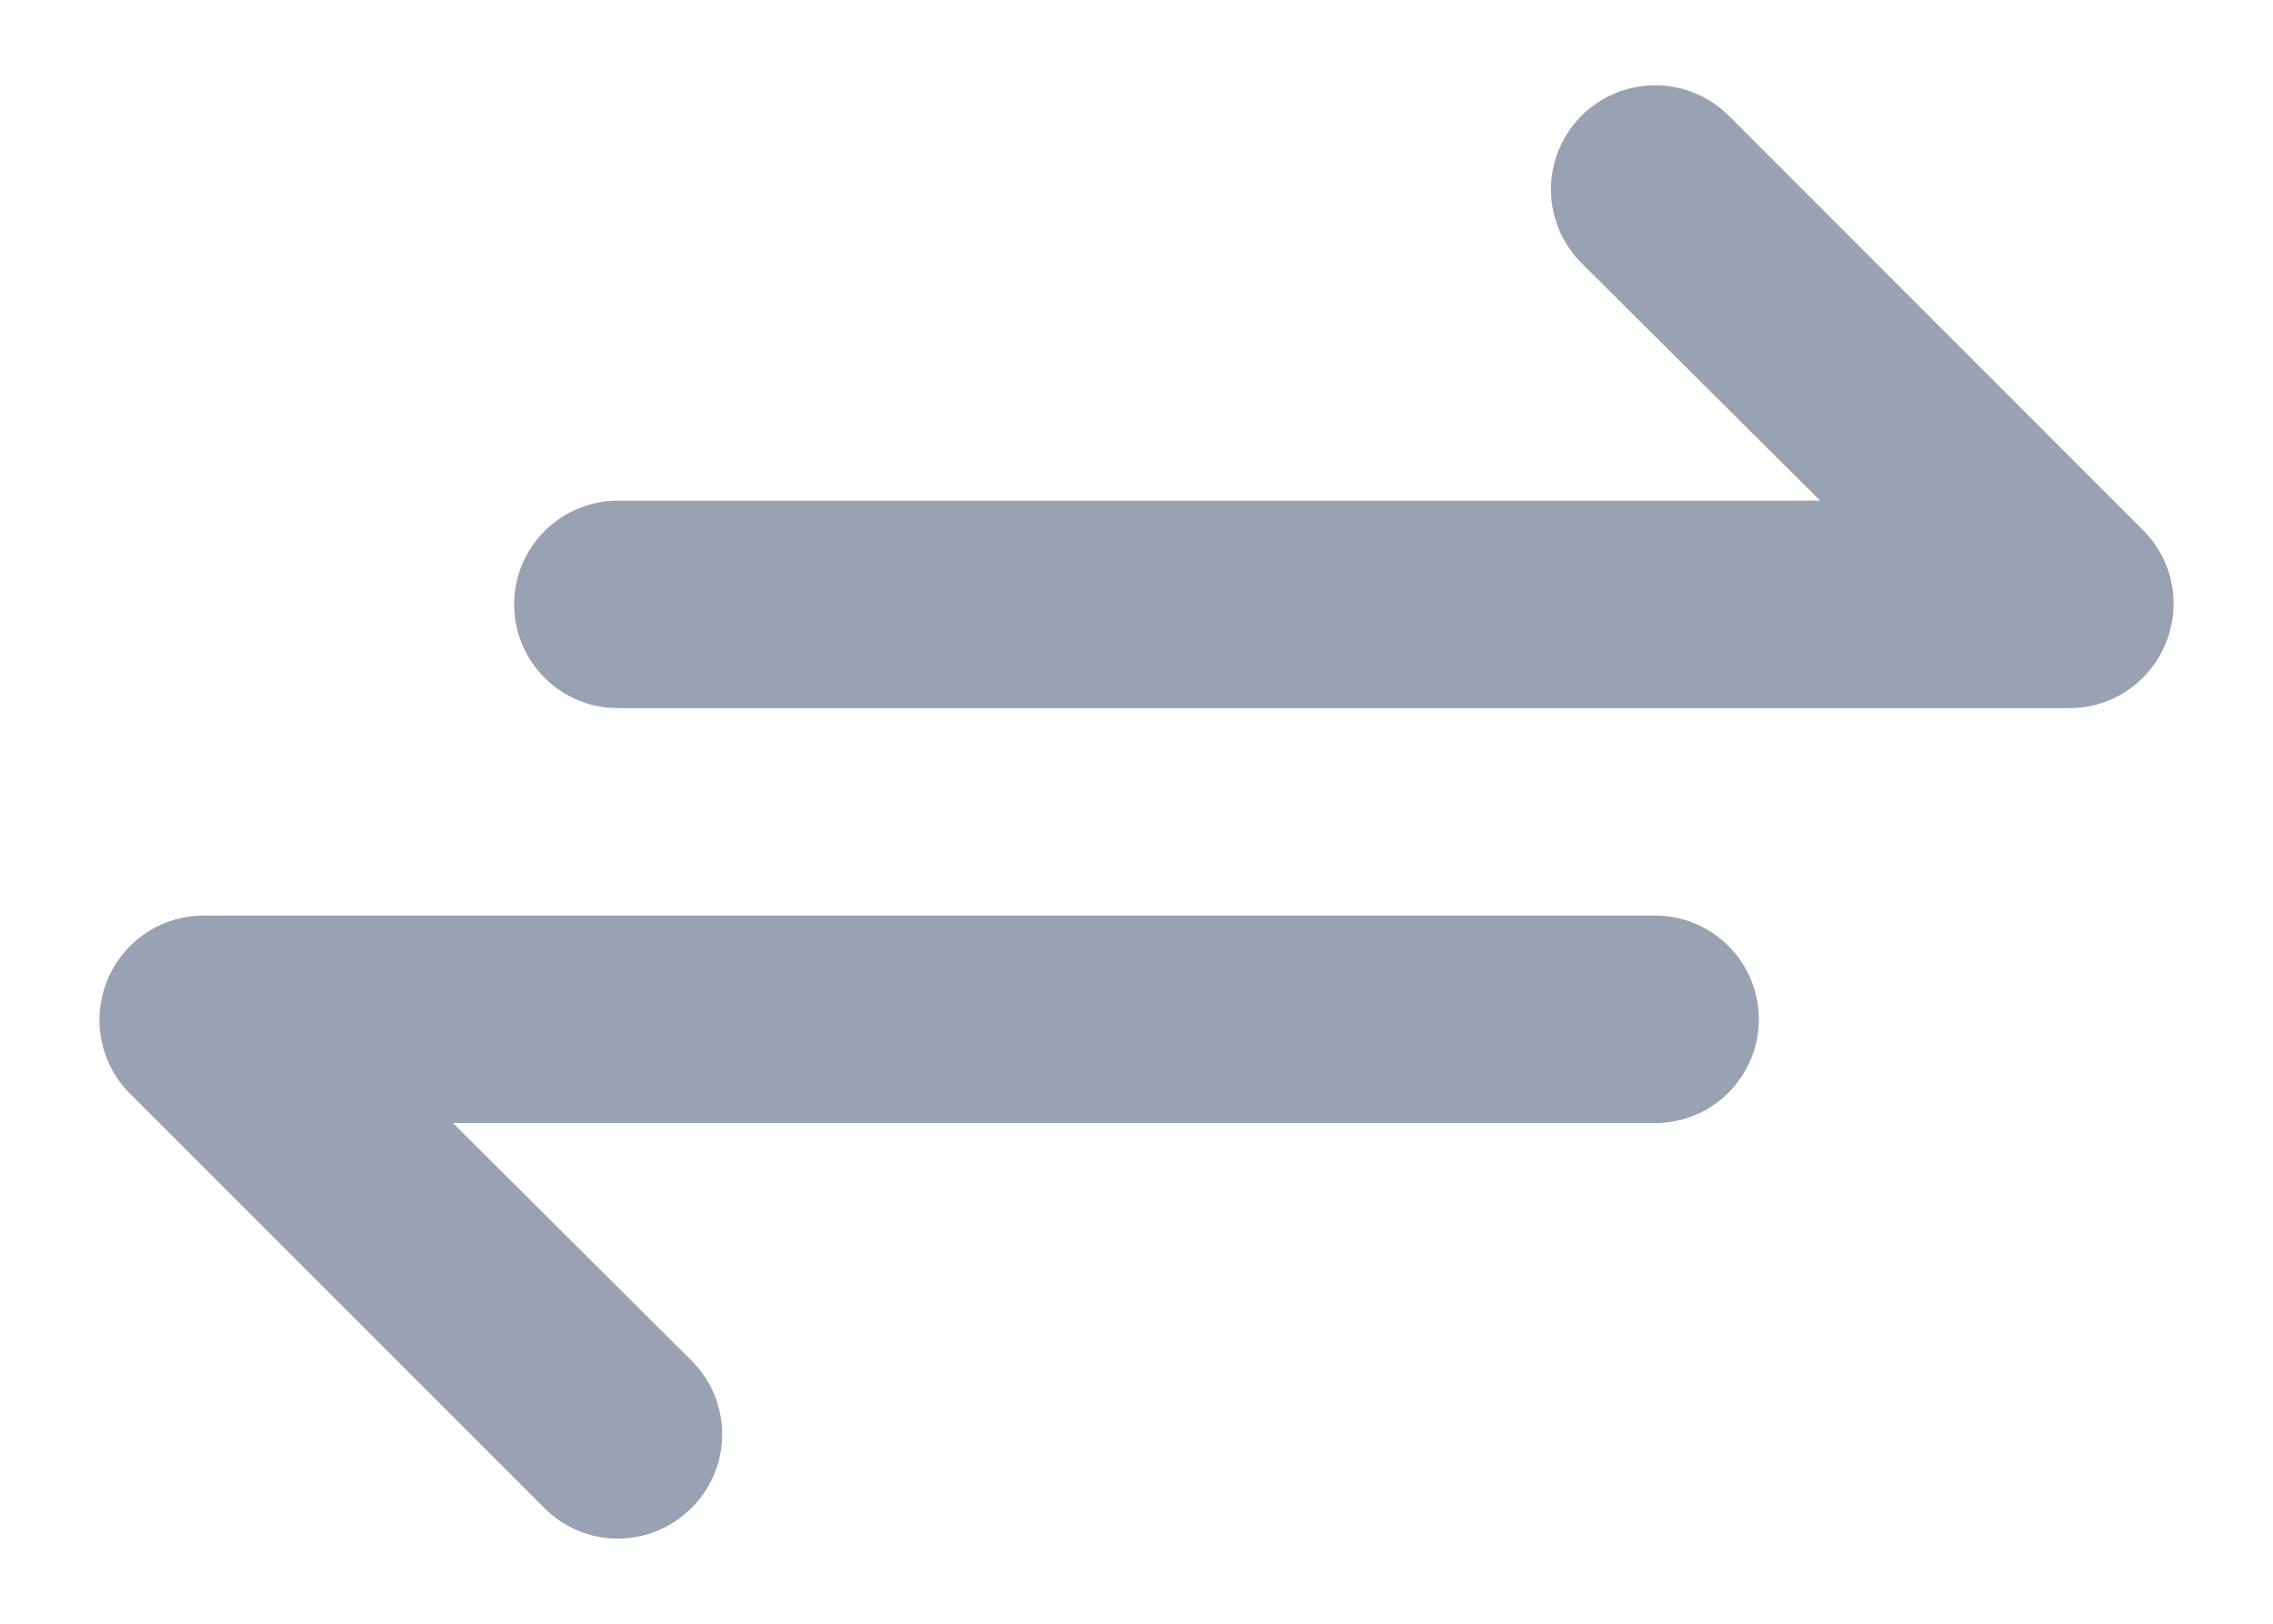 <svg width="21" height="15" viewBox="0 0 21 15" fill="none" xmlns="http://www.w3.org/2000/svg">
<path d="M19.805 4.903L15.972 1.069C15.883 0.98 15.777 0.909 15.66 0.861C15.543 0.812 15.418 0.788 15.292 0.788C15.037 0.788 14.792 0.889 14.611 1.069C14.431 1.25 14.329 1.495 14.329 1.75C14.329 2.005 14.431 2.25 14.611 2.43L16.816 4.625H5.708C5.454 4.625 5.21 4.726 5.031 4.906C4.851 5.085 4.75 5.329 4.75 5.583C4.75 5.837 4.851 6.081 5.031 6.261C5.21 6.441 5.454 6.542 5.708 6.542H19.125C19.314 6.541 19.499 6.484 19.656 6.378C19.813 6.272 19.935 6.122 20.007 5.947C20.08 5.773 20.1 5.58 20.064 5.395C20.029 5.209 19.938 5.038 19.805 4.903ZM15.292 8.458H1.875C1.686 8.459 1.501 8.516 1.344 8.622C1.187 8.728 1.065 8.877 0.993 9.052C0.92 9.227 0.9 9.419 0.936 9.605C0.972 9.791 1.062 9.962 1.195 10.097L5.028 13.93C5.117 14.02 5.223 14.091 5.34 14.14C5.457 14.189 5.582 14.214 5.708 14.214C5.835 14.214 5.96 14.189 6.077 14.14C6.194 14.091 6.3 14.02 6.389 13.93C6.479 13.841 6.55 13.735 6.599 13.618C6.647 13.502 6.672 13.376 6.672 13.25C6.672 13.123 6.647 12.998 6.599 12.881C6.55 12.764 6.479 12.659 6.389 12.569L4.185 10.375H15.292C15.546 10.375 15.79 10.274 15.969 10.094C16.149 9.914 16.25 9.671 16.25 9.417C16.25 9.162 16.149 8.919 15.969 8.739C15.79 8.559 15.546 8.458 15.292 8.458Z" fill="#98A2B3"/>
</svg>
